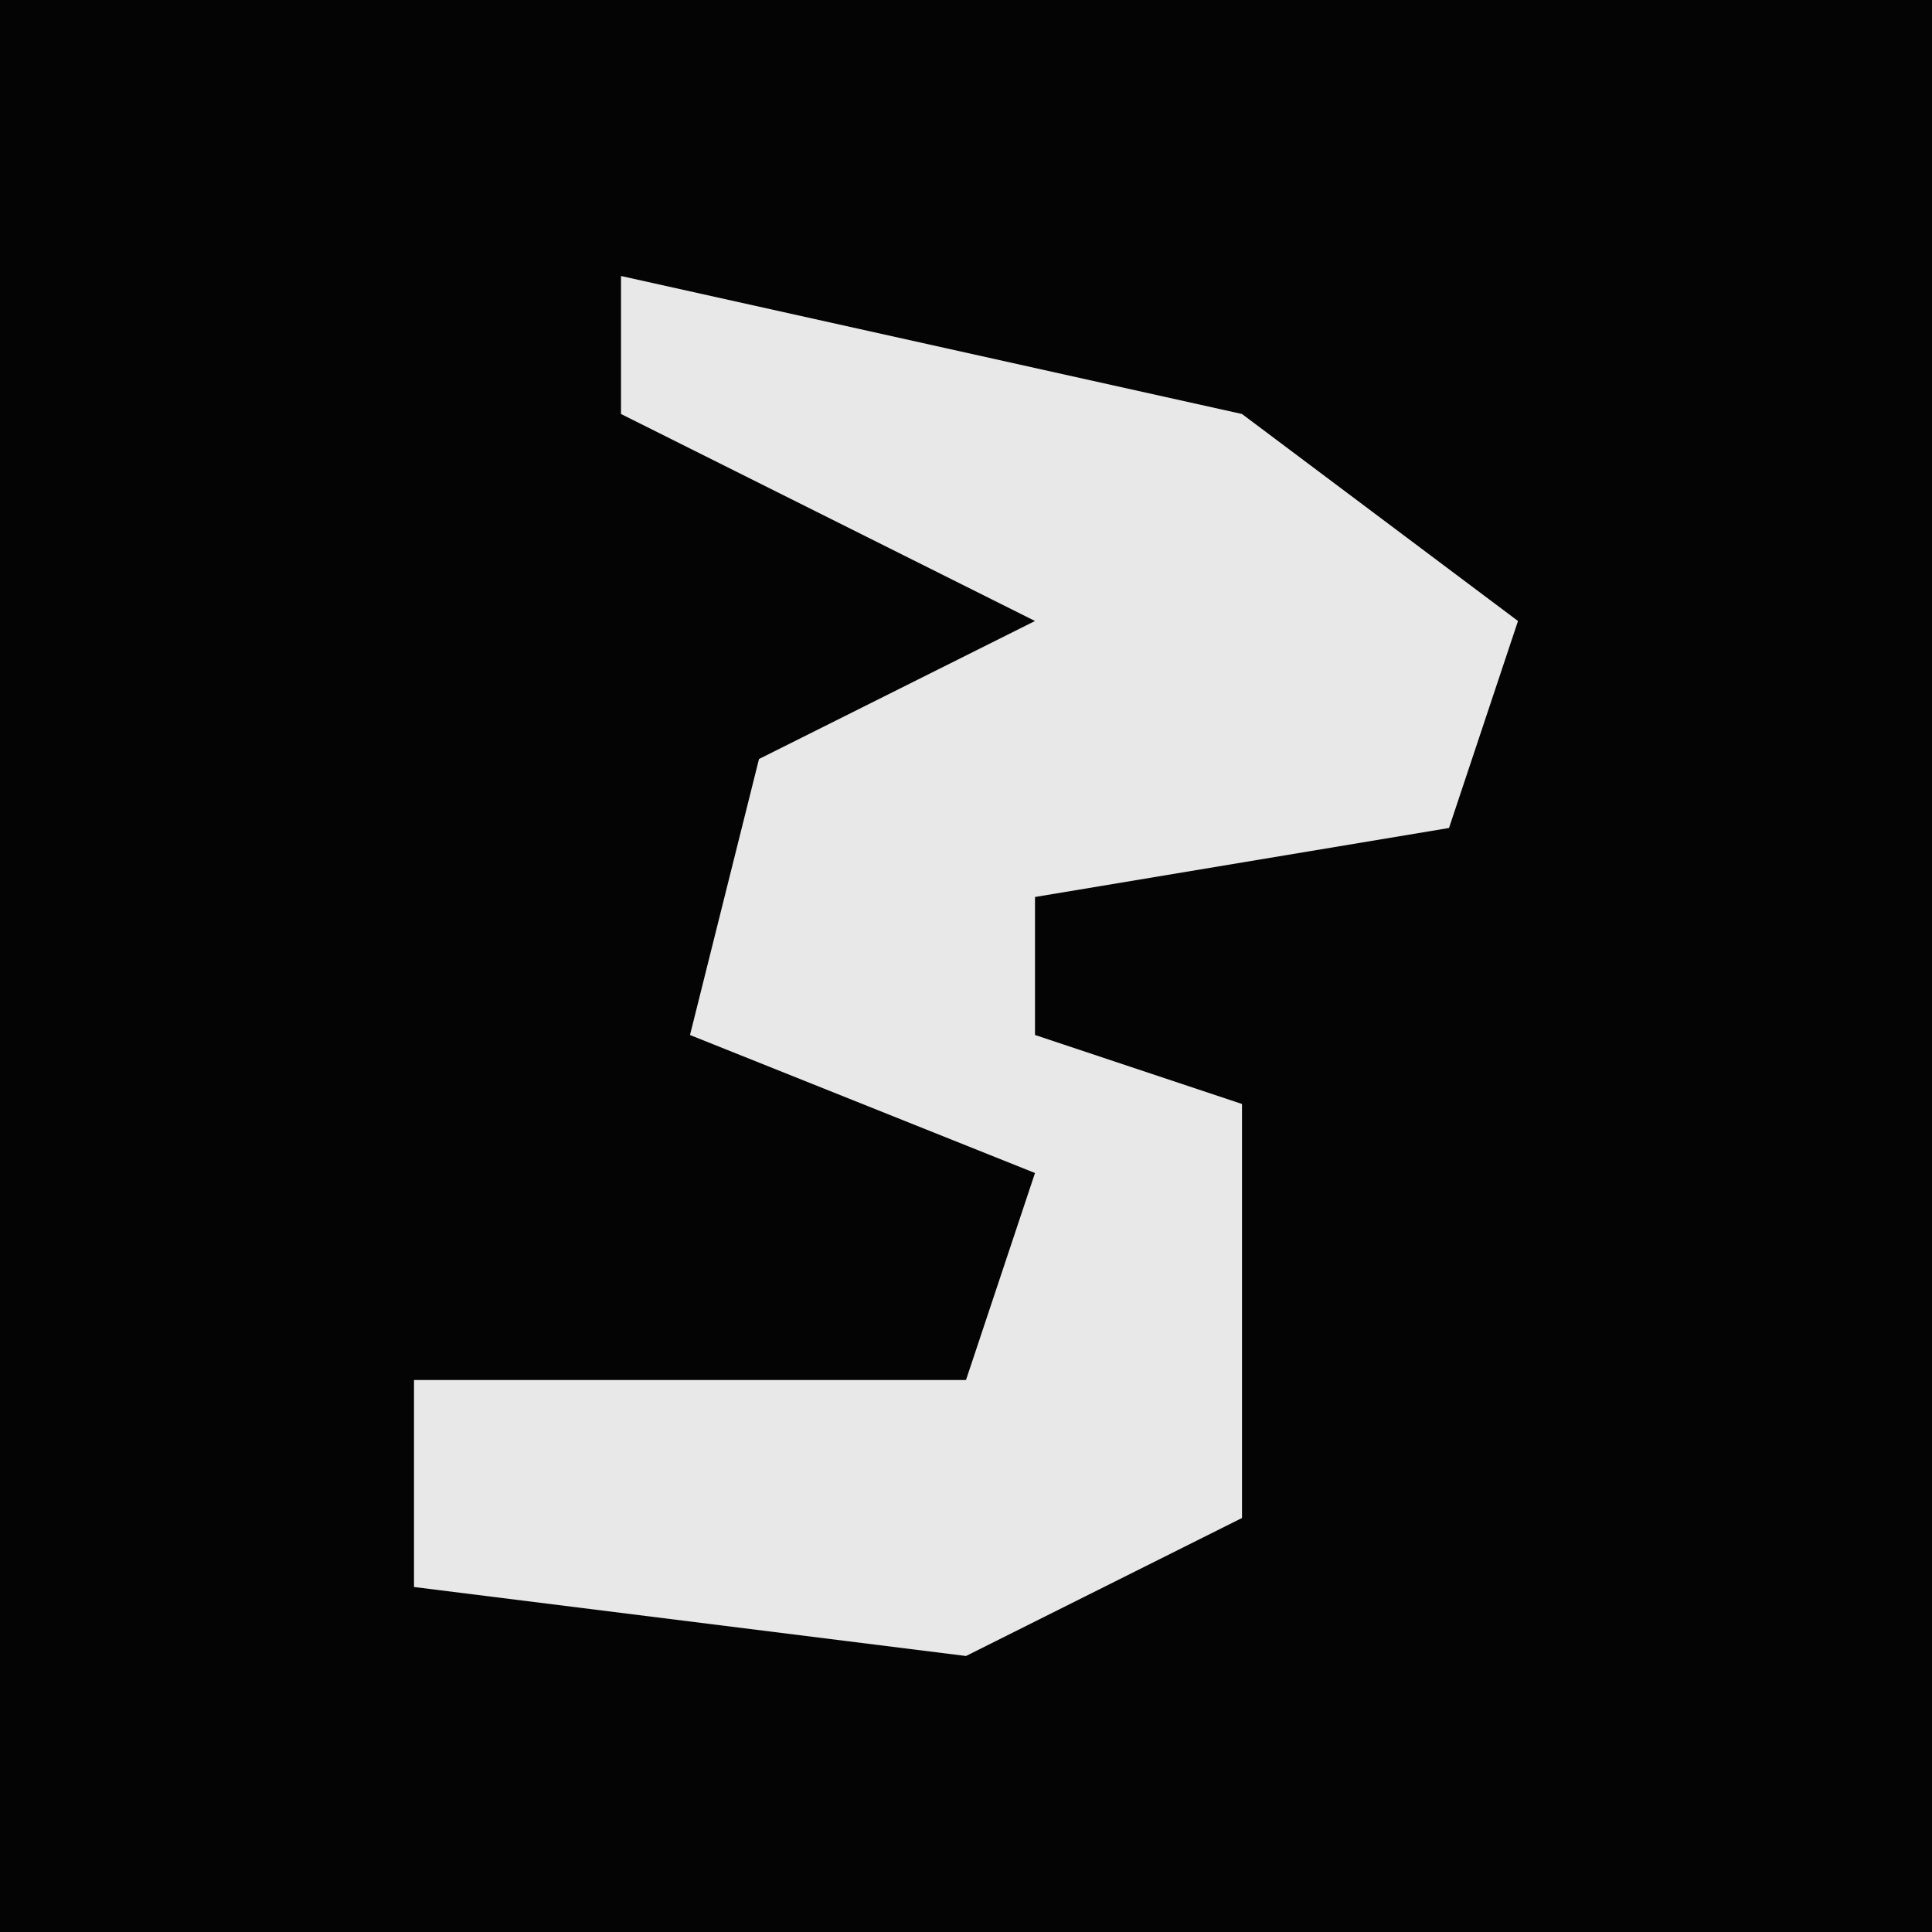 <?xml version="1.0" encoding="UTF-8"?>
<svg version="1.1" xmlns="http://www.w3.org/2000/svg" width="28" height="28">
<path d="M0,0 L28,0 L28,28 L0,28 Z " fill="#040404" transform="translate(0,0)"/>
<path d="M0,0 L9,2 L13,5 L12,8 L6,9 L6,11 L9,12 L9,18 L5,20 L-3,19 L-3,16 L5,16 L6,13 L1,11 L2,7 L6,5 L0,2 Z " fill="#E8E8E8" transform="translate(9,4)"/>
</svg>
